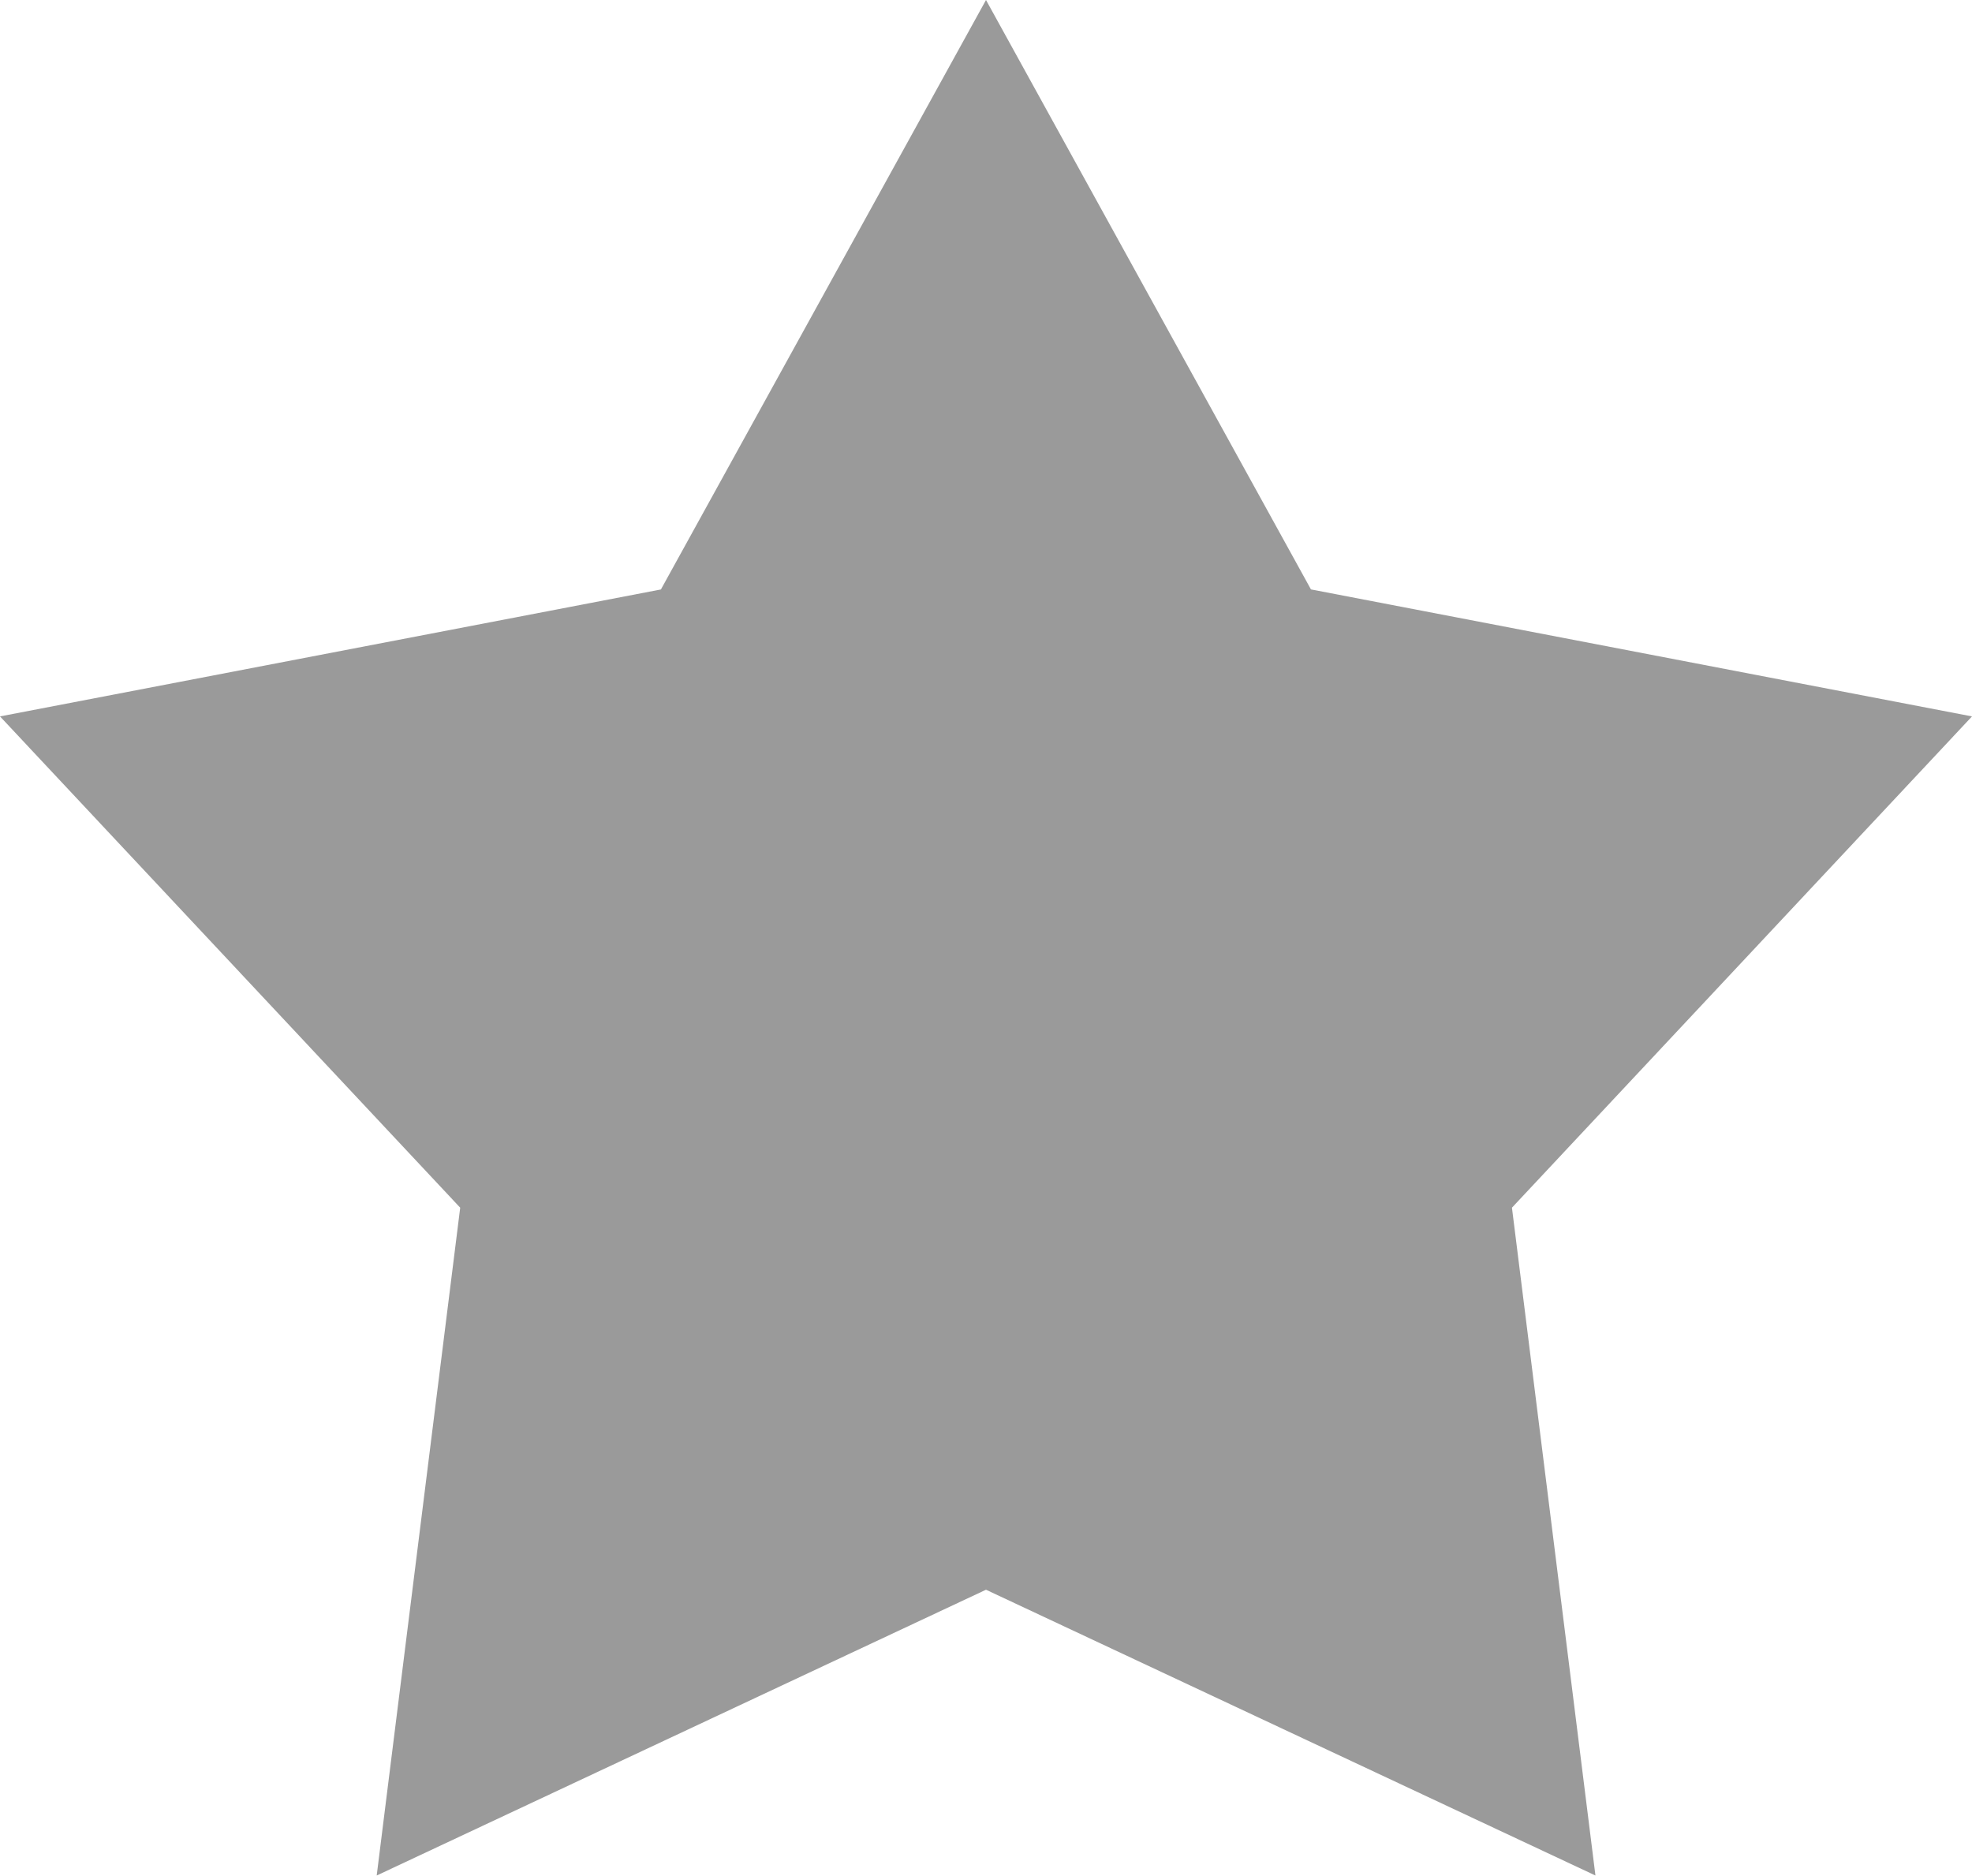<svg xmlns="http://www.w3.org/2000/svg" width="41" height="39" viewBox="0 0 41 39">
  <defs>
    <style>
      .cls-1 {
        fill: #9a9a9a;
        fill-rule: evenodd;
      }
    </style>
  </defs>
  <path id="icon" class="cls-1" d="M576.5,727l6.756,12.253L597,741.893l-9.565,10.213,1.736,13.883L576.5,760.048l-12.668,5.941,1.736-13.883L556,741.893l13.741-2.639L576.5,727" transform="translate(-556 -727)"/>
</svg>
